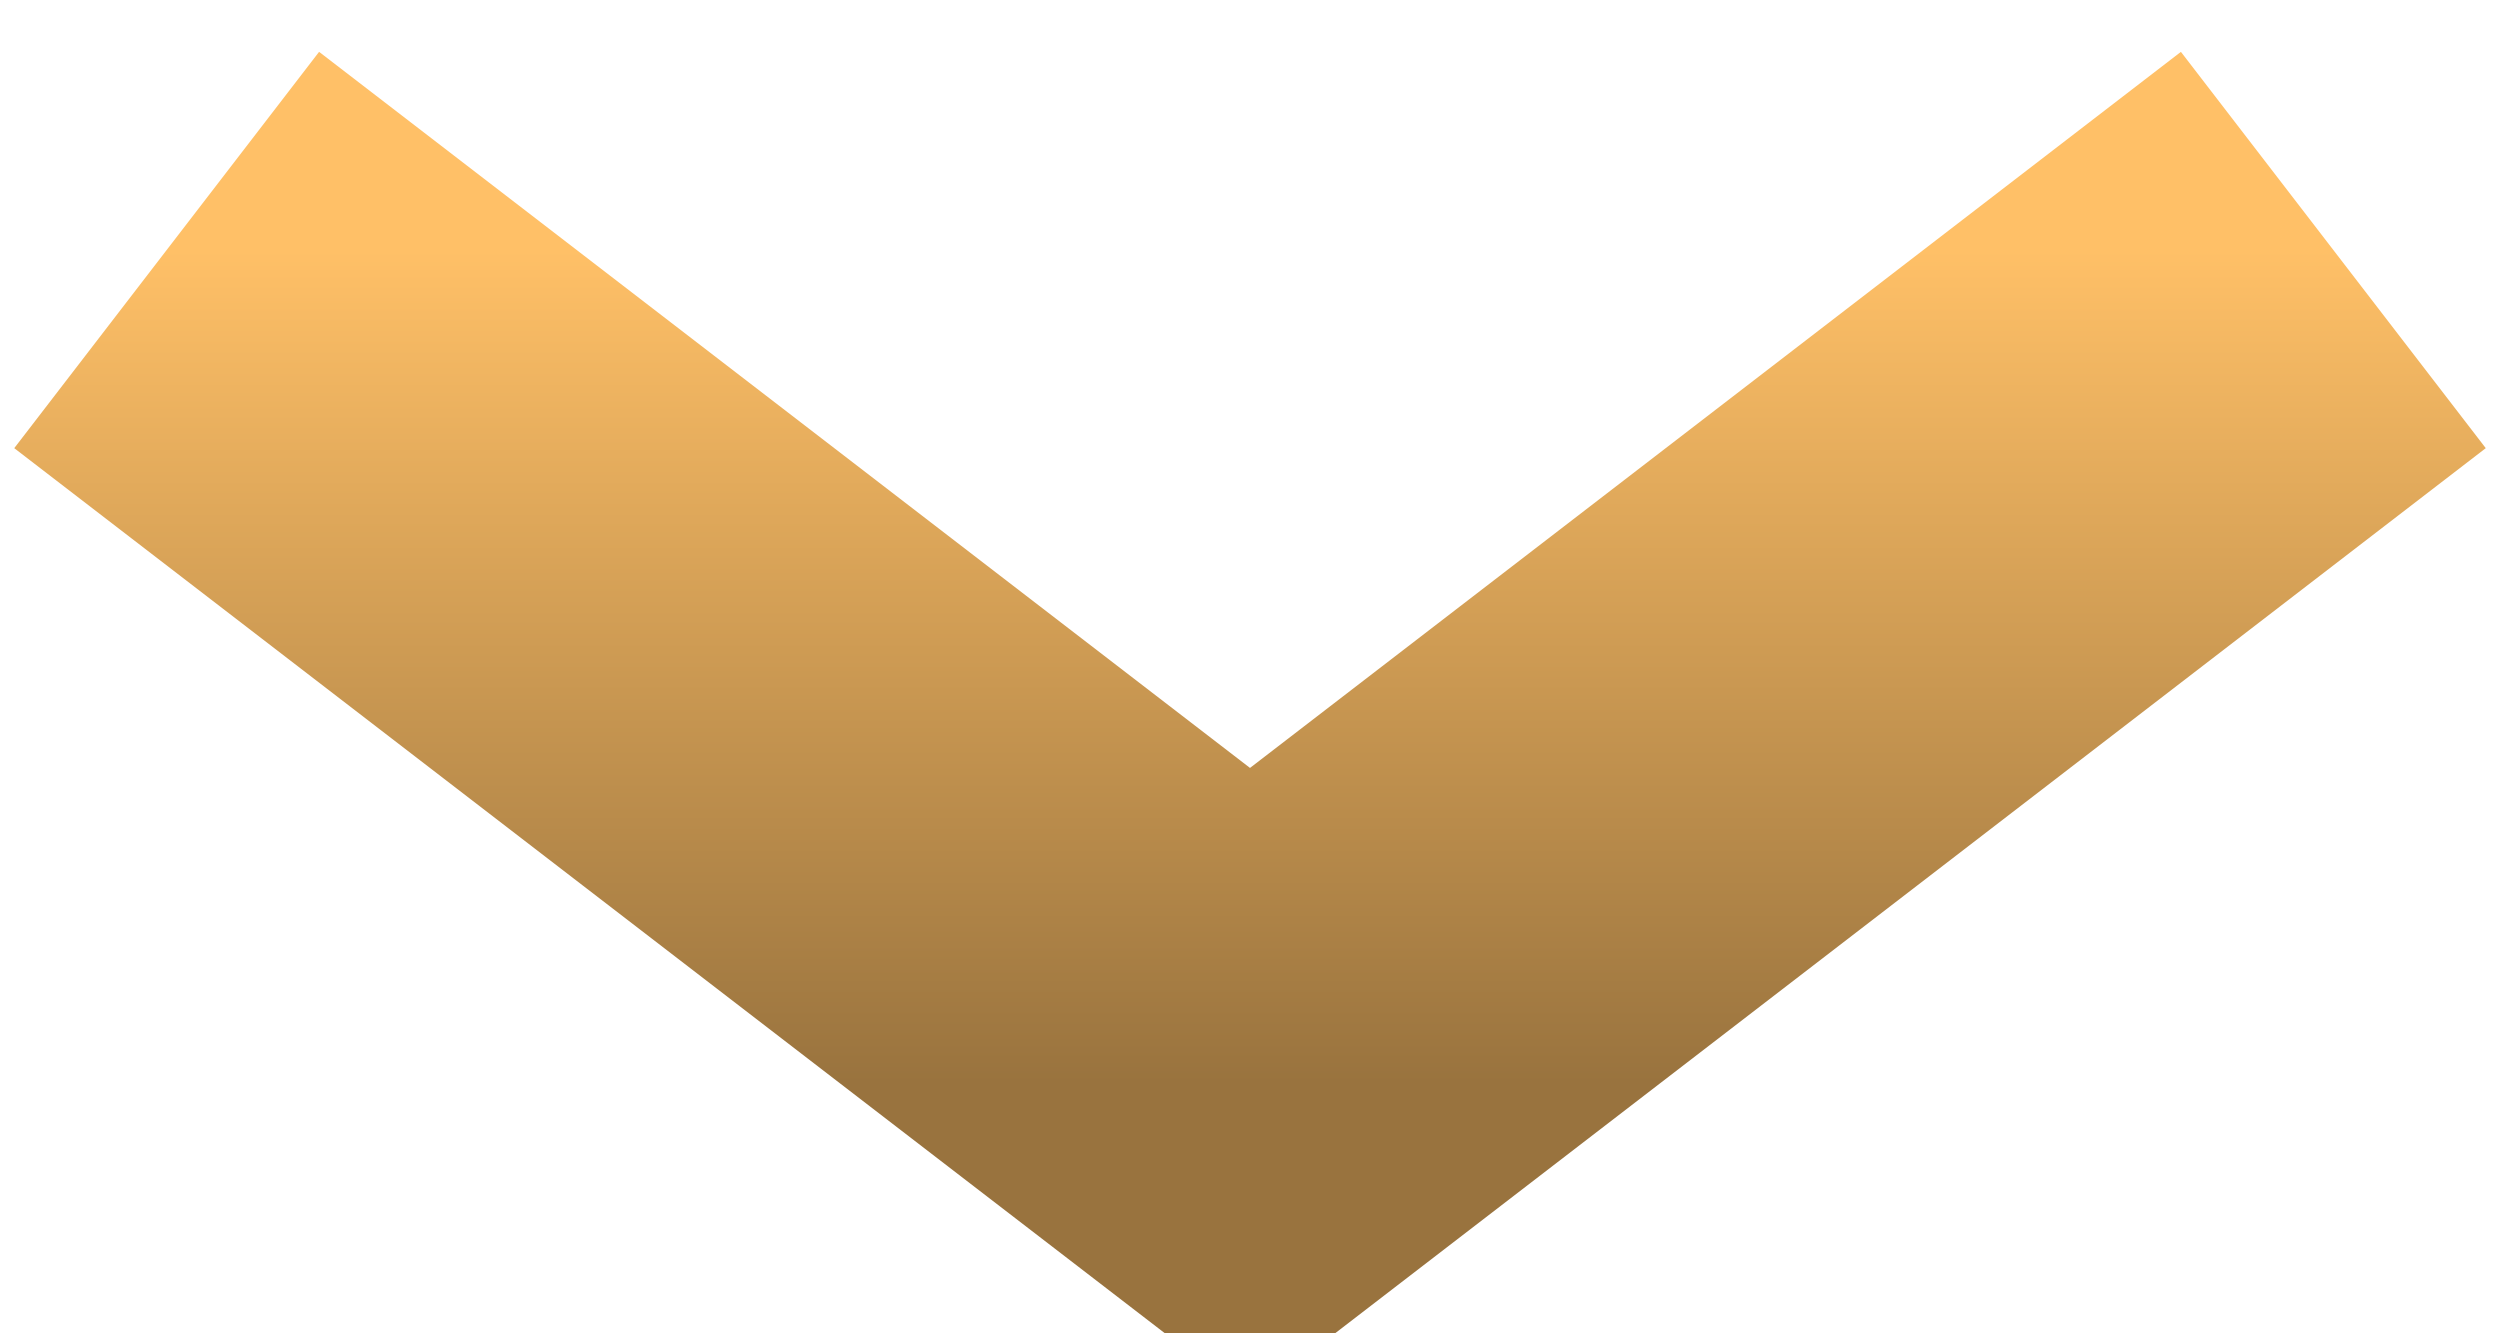 <svg viewBox="0 0 15 8" fill="none" xmlns="http://www.w3.org/2000/svg">
<path d="M1 1.5L7.5 6.5L14 1.5" stroke="url(#paint0_linear_96_51)" stroke-width="3"/>
<defs>
<linearGradient id="paint0_linear_96_51" x1="7.5" y1="1.5" x2="7.5" y2="6.5" gradientUnits="userSpaceOnUse">
<stop stop-color="#FFC067"/>
<stop offset="1" stop-color="#99733E"/>
</linearGradient>
</defs>
</svg>
